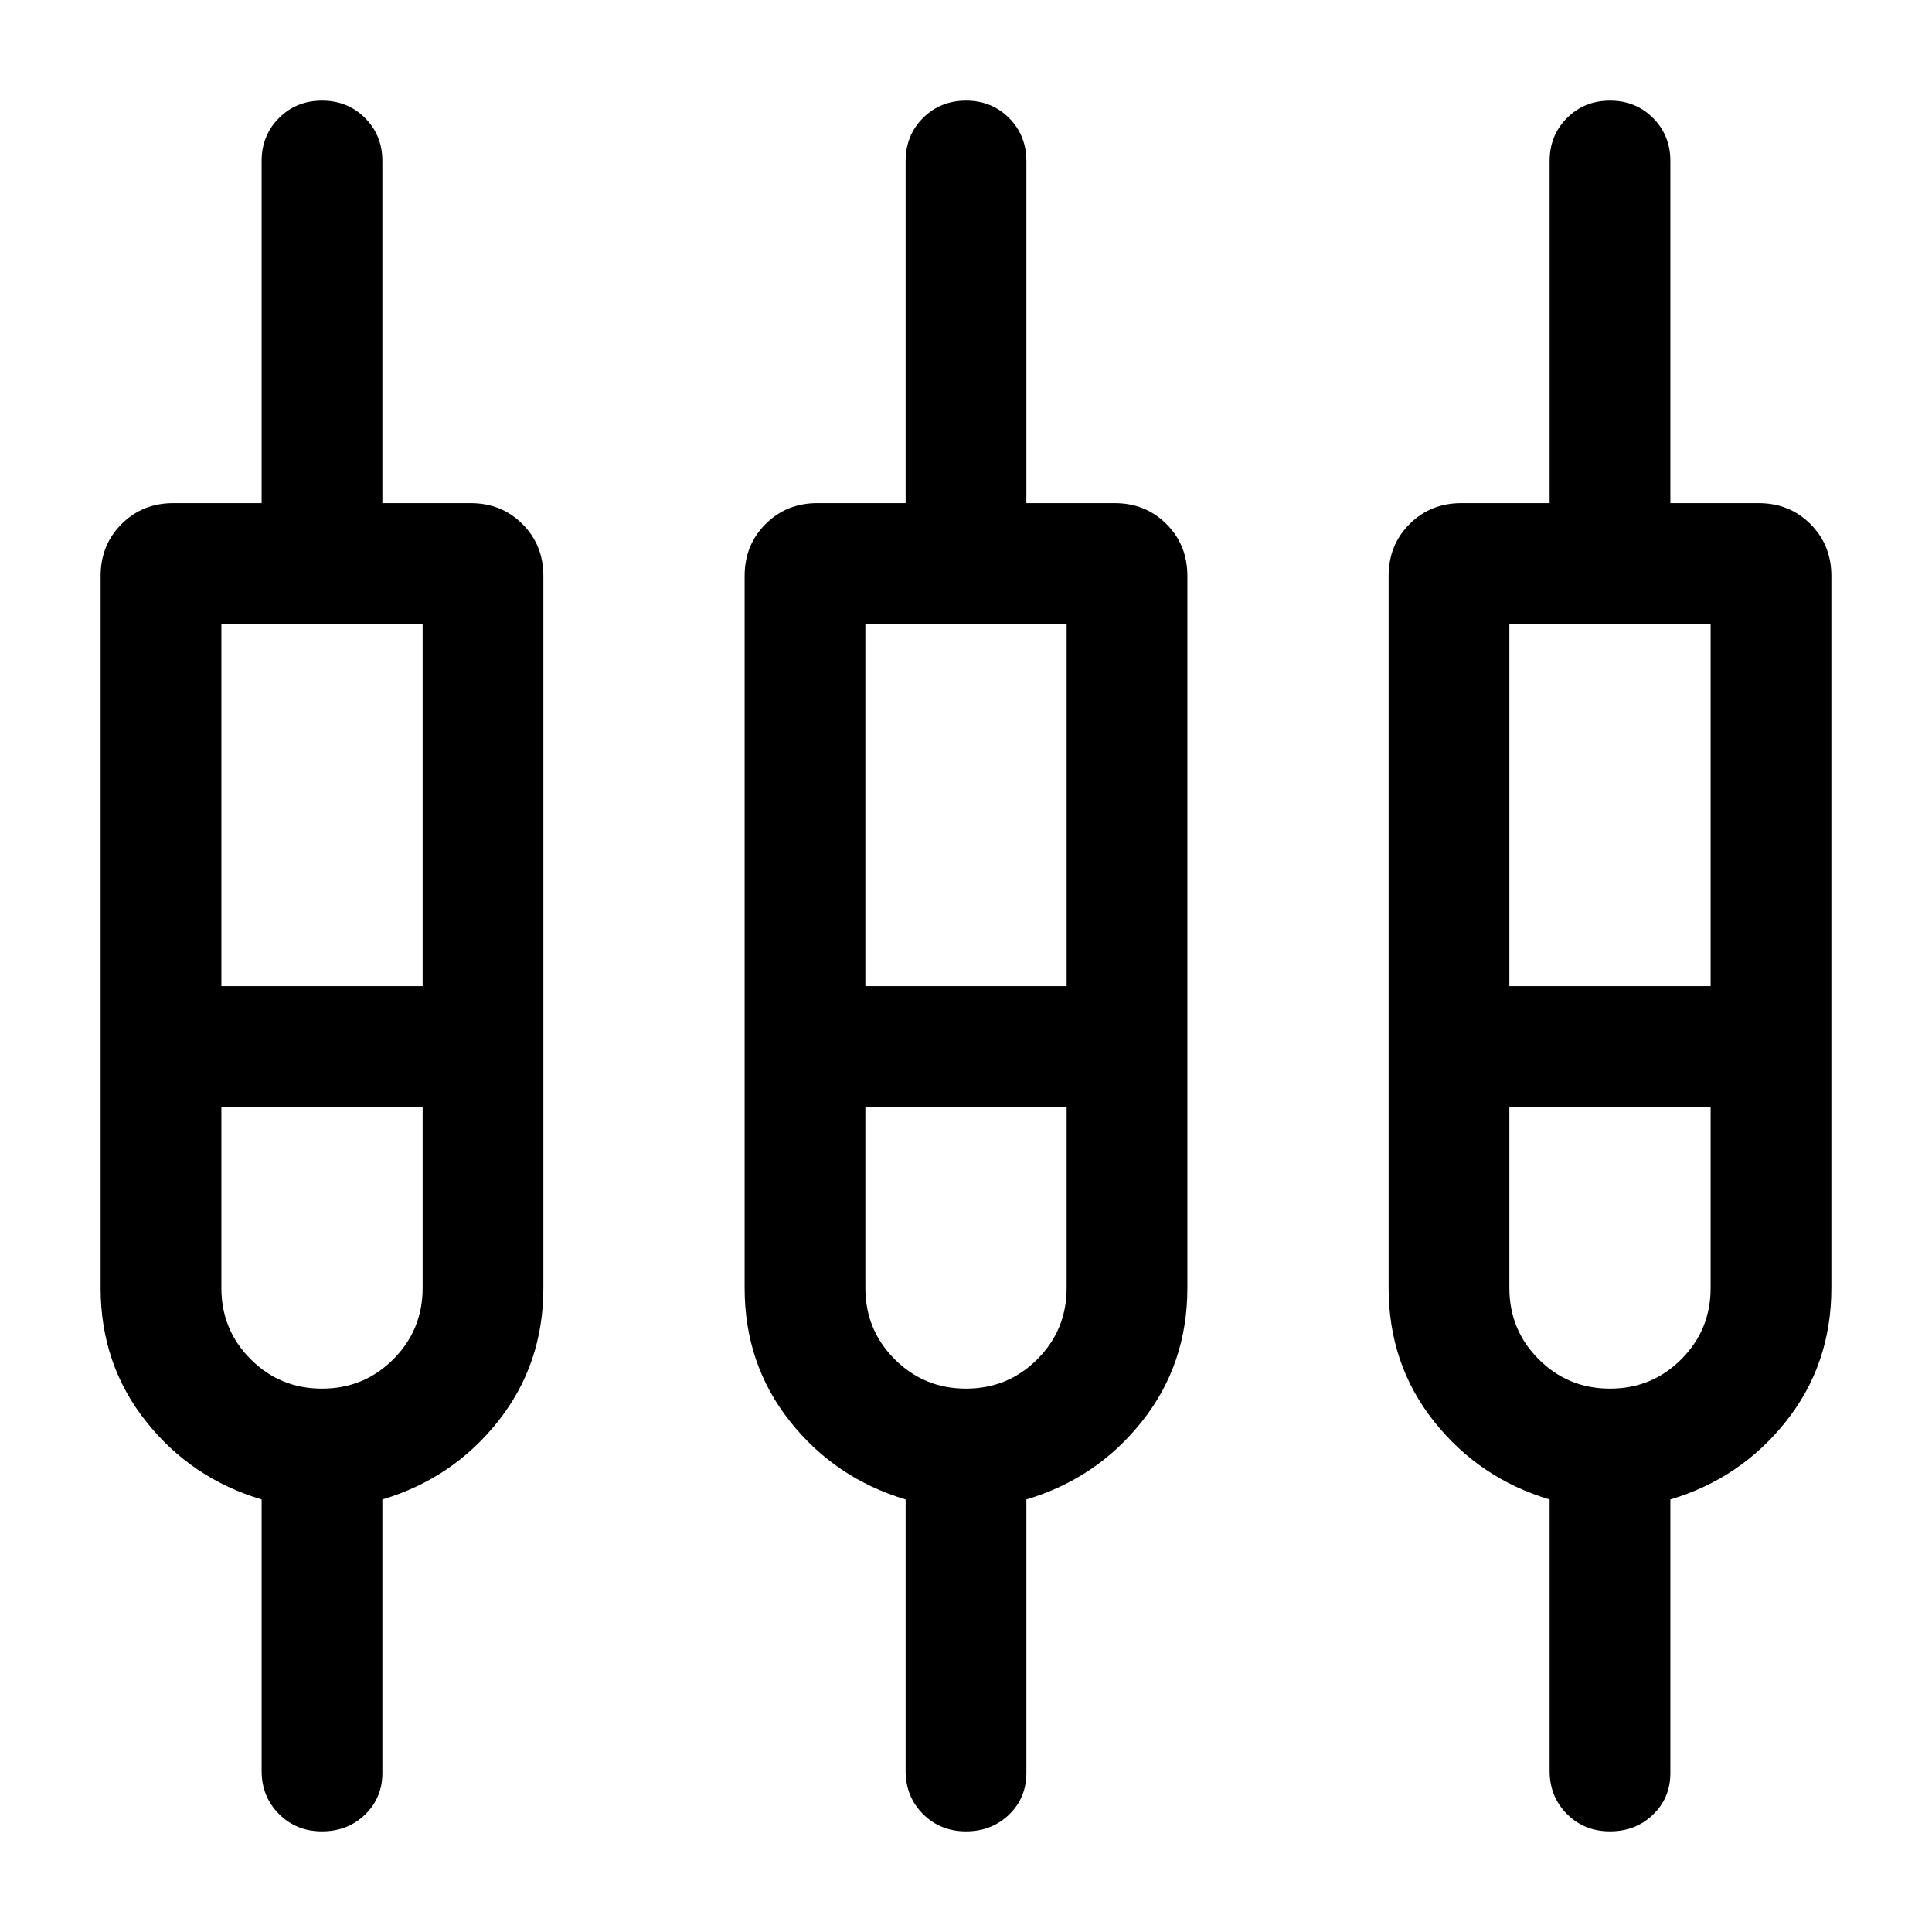 <svg xmlns="http://www.w3.org/2000/svg" height="24" viewBox="0 -960 960 960" width="24"><path d="M159.987-50q-12.756 0-21.371-8.626-8.615-8.624-8.615-21.374v-134.924q-35-10.461-57.5-38.845Q50-282.154 50-320v-353.846q0-15.365 10.394-25.759t25.76-10.394H130V-880q0-12.75 8.628-21.375 8.629-8.624 21.384-8.624 12.756 0 21.371 8.624 8.615 8.625 8.615 21.375v170.001h43.847q15.365 0 25.759 10.394t10.394 25.759V-320q0 37.846-22.5 66.231-22.5 28.384-57.5 38.845V-79q0 12.384-8.628 20.692-8.629 8.307-21.384 8.307Zm320 0q-12.756 0-21.371-8.626-8.615-8.624-8.615-21.374v-134.924q-35-10.461-57.5-38.845-22.5-28.385-22.5-66.231v-353.846q0-15.365 10.394-25.759t25.759-10.394h43.847V-880q0-12.75 8.628-21.375 8.629-8.624 21.384-8.624 12.756 0 21.371 8.624 8.615 8.625 8.615 21.375v170.001h43.847q15.365 0 25.759 10.394t10.394 25.759V-320q0 37.846-22.5 66.231-22.5 28.384-57.5 38.845V-79q0 12.384-8.628 20.692-8.629 8.307-21.384 8.307Zm320 0q-12.756 0-21.371-8.626-8.615-8.624-8.615-21.374v-134.924q-35-10.461-57.5-38.845-22.5-28.385-22.5-66.231v-353.846q0-15.365 10.394-25.759t25.759-10.394h43.847V-880q0-12.75 8.628-21.375 8.629-8.624 21.384-8.624 12.756 0 21.371 8.624 8.615 8.625 8.615 21.375v170.001h43.847q15.365 0 25.759 10.394t10.394 25.759V-320q0 37.846-22.5 66.231-22.5 28.384-57.5 38.845V-79q0 12.384-8.628 20.692-8.629 8.307-21.384 8.307ZM109.999-650.002v180.002h100.002v-180.002H109.999Zm320 0v180.002h100.002v-180.002H429.999Zm320 0v180.002h100.002v-180.002H749.999ZM160-269.999q20.846 0 35.424-14.577 14.577-14.578 14.577-35.424v-90.001H109.999V-320q0 20.846 14.577 35.424 14.578 14.577 35.424 14.577Zm320 0q20.846 0 35.424-14.577 14.577-14.578 14.577-35.424v-90.001H429.999V-320q0 20.846 14.577 35.424 14.578 14.577 35.424 14.577Zm320 0q20.846 0 35.424-14.577 14.577-14.578 14.577-35.424v-90.001H749.999V-320q0 20.846 14.577 35.424 14.578 14.577 35.424 14.577ZM160-440Zm320 0Zm320 0Zm-690.001-29.999h100.002-100.002Zm320 0h100.002-100.002Zm320 0h100.002-100.002ZM160-410.001h-50.001 100.002H160Zm320 0h-50.001 100.002H480Zm320 0h-50.001 100.002H800Z"/></svg>